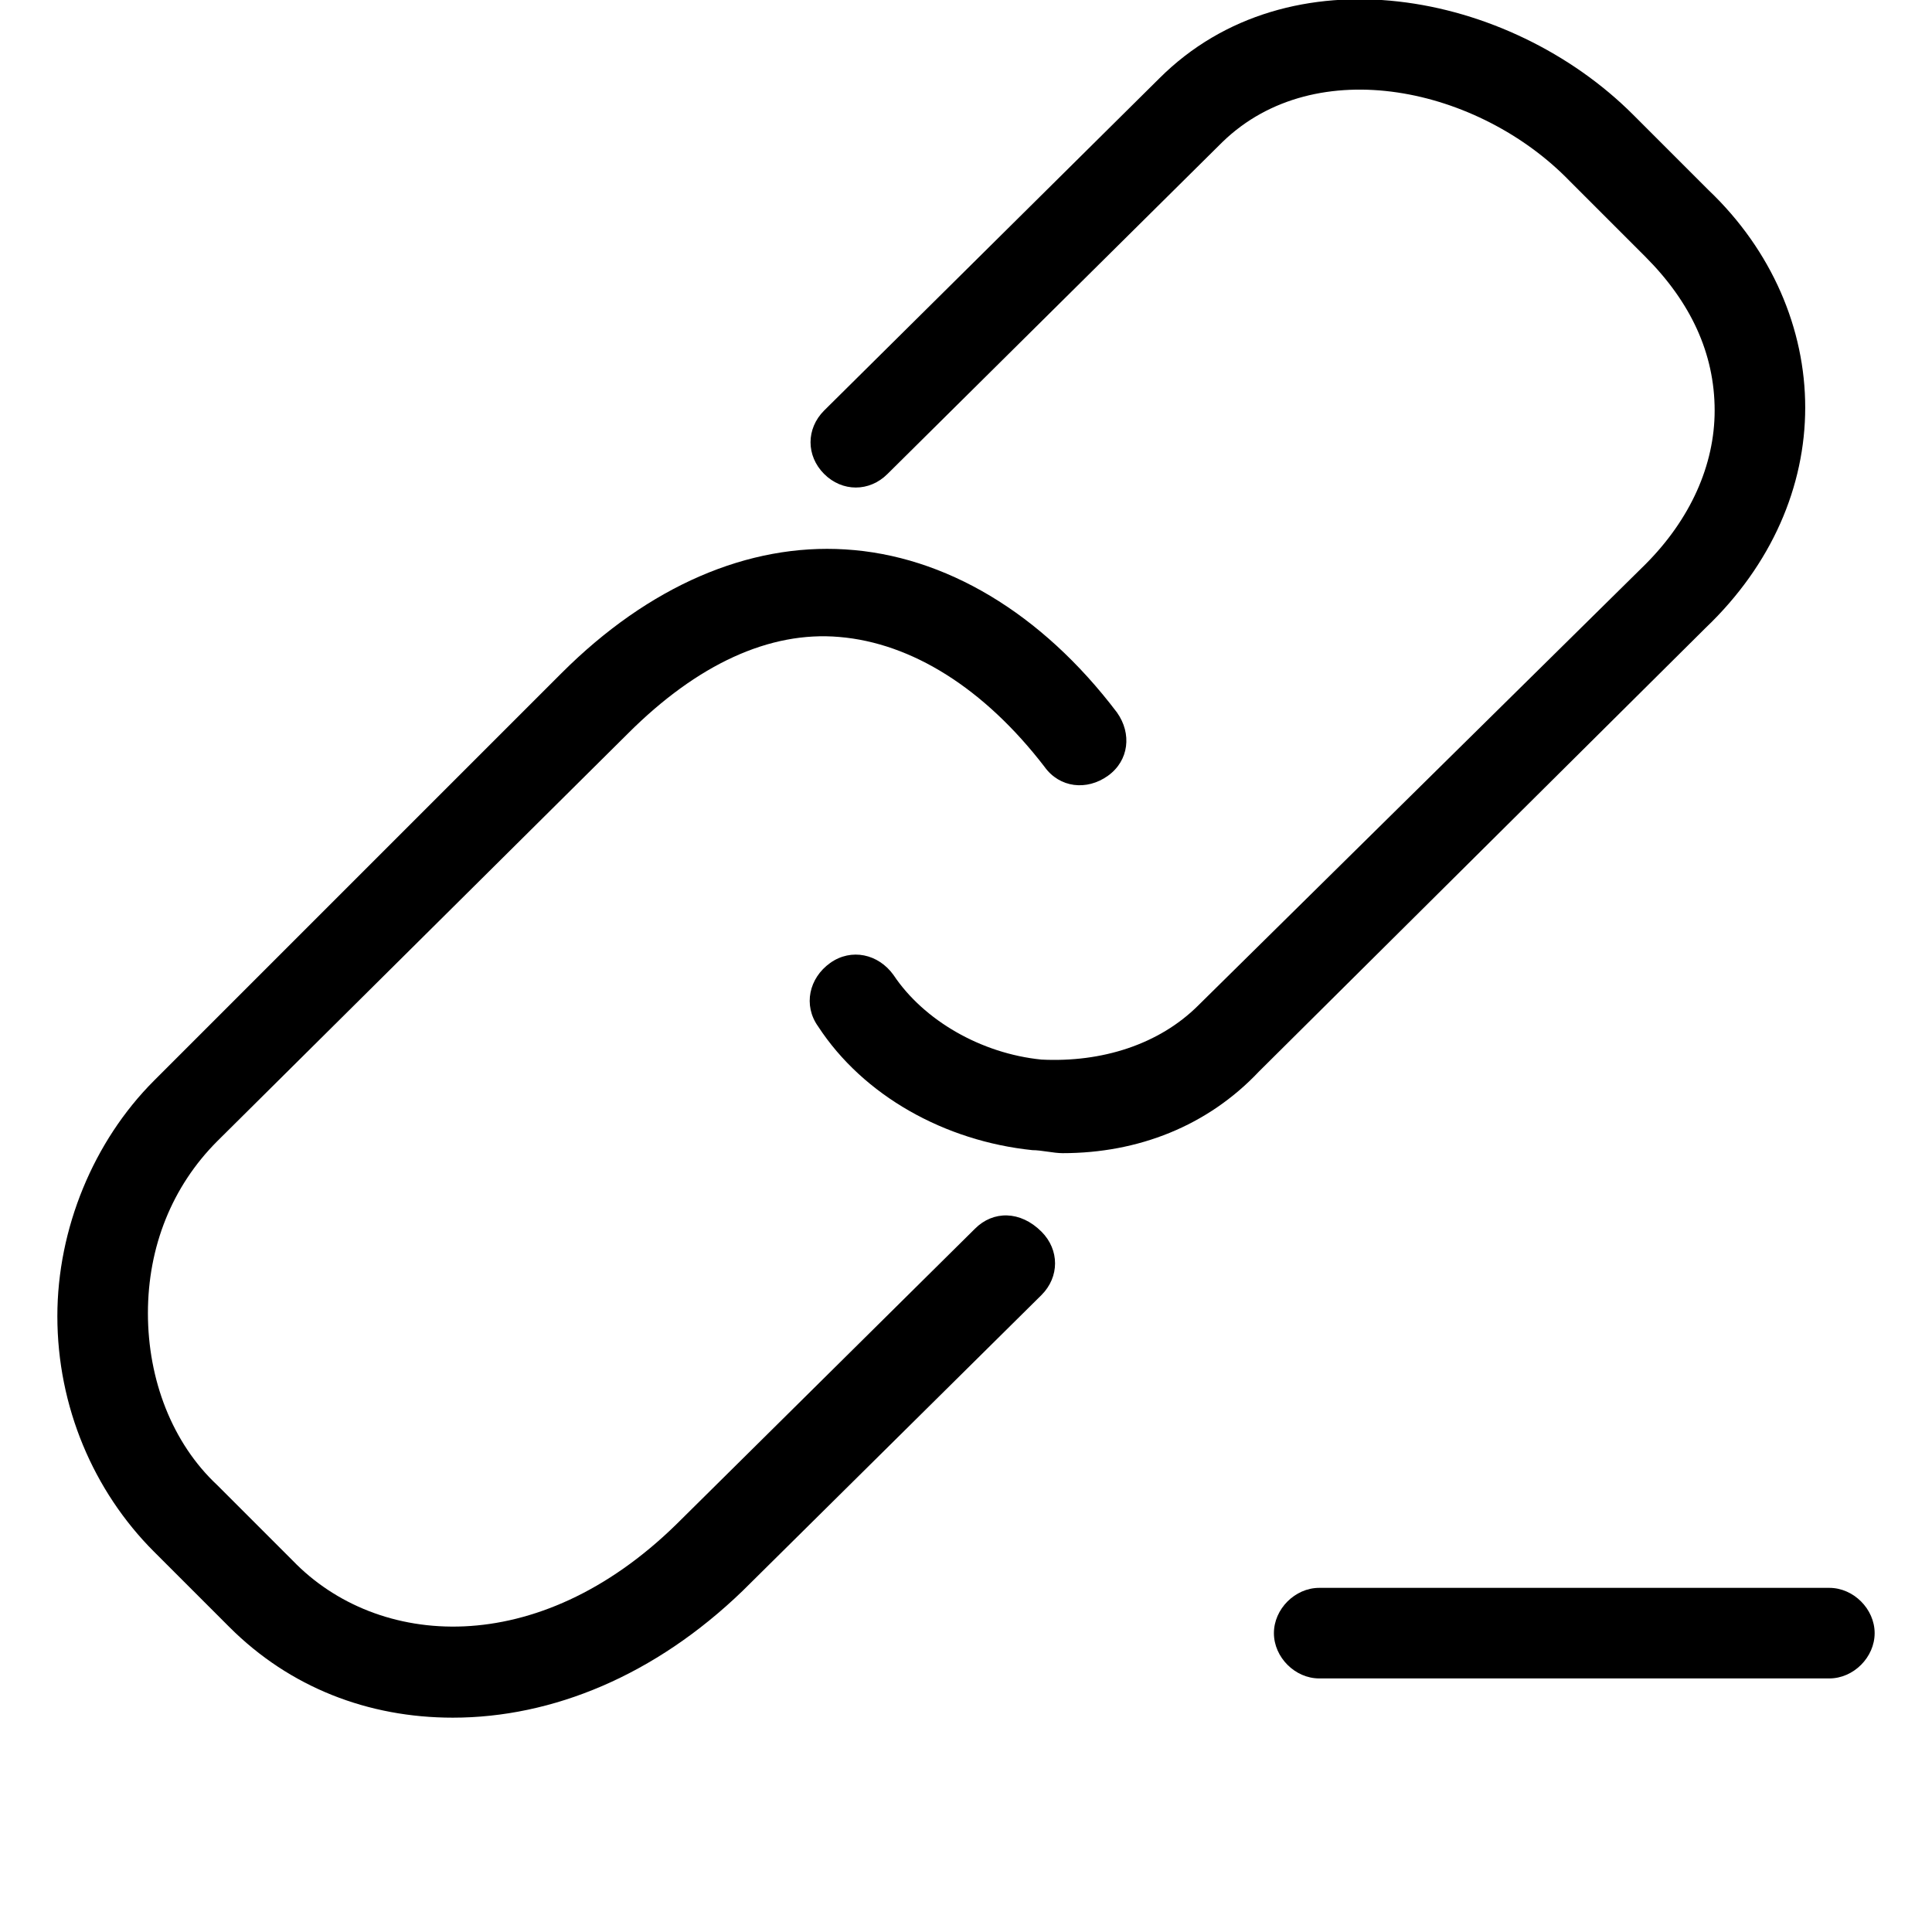 <?xml version="1.0" encoding="utf-8"?>
<!-- Generator: Adobe Illustrator 20.1.0, SVG Export Plug-In . SVG Version: 6.00 Build 0)  -->
<!DOCTYPE svg PUBLIC "-//W3C//DTD SVG 1.1//EN" "http://www.w3.org/Graphics/SVG/1.1/DTD/svg11.dtd">
<svg version="1.1" xmlns="http://www.w3.org/2000/svg" xmlns:xlink="http://www.w3.org/1999/xlink" x="0px" y="0px"
	 viewBox="0 0 64 64" style="enable-background:new 0 0 64 64;" xml:space="preserve">
<g id="file">
</g>
<g id="copy">
</g>
<g id="file-edit">
</g>
<g id="folder">
</g>
<g id="subdirectory">
</g>
<g id="album">
</g>
<g id="push">
</g>
<g id="pull">
</g>
<g id="database">
</g>
<g id="server">
</g>
<g id="upload">
</g>
<g id="download">
</g>
<g id="cloud-download">
</g>
<g id="cloud-upload">
</g>
<g id="cloud">
</g>
<g id="cloud-no-access">
</g>
<g id="cloud-signal-up">
</g>
<g id="cloud-signal-down">
</g>
<g id="checklist">
</g>
<g id="file-folded">
</g>
<g id="file-folded-text">
</g>
<g id="inbox">
</g>
<g id="zip-folder">
</g>
<g id="image-folder">
</g>
<g id="image-album">
</g>
<g id="image">
</g>
<g id="images">
</g>
<g id="invoice">
</g>
<g id="book">
</g>
<g id="layers">
</g>
<g id="media-upload">
</g>
<g id="addresses">
</g>
<g id="floppy">
</g>
<g id="link">
</g>
<g id="link-add">
</g>
<g id="link-remove">
	<g>
		<path d="M32.3,40.7l-9.9,9.8c-4.6,4.5-9.9,4.1-12.7,1.2l-2.5-2.5c-1.5-1.4-2.3-3.5-2.3-5.7s0.8-4.2,2.3-5.7l13.6-13.5
			c2.3-2.3,4.7-3.4,7-3.2c2.4,0.2,4.8,1.7,6.8,4.3c0.5,0.7,1.4,0.8,2.1,0.3c0.7-0.5,0.8-1.4,0.3-2.1c-2.5-3.3-5.7-5.2-9-5.4
			c-3.2-0.2-6.5,1.2-9.4,4.1L5.1,35.8c-2,2-3.2,4.9-3.2,7.8c0,3,1.2,5.8,3.2,7.8l2.5,2.5c2,2,4.6,3,7.4,3c3.3,0,6.7-1.4,9.6-4.2
			l9.9-9.8c0.6-0.6,0.6-1.5,0-2.1C33.8,40.1,32.9,40.1,32.3,40.7z"/>
		<path d="M59.8,13.5c0-2.6-1.1-5.2-3.2-7.2l-2.5-2.5c-4.1-4.1-11.4-5.5-15.7-1.2l-11.1,11c-0.6,0.6-0.6,1.5,0,2.1
			c0.6,0.6,1.5,0.6,2.1,0l11.1-11C43.6,1.7,49,2.9,52,6l2.5,2.5c1.5,1.5,2.3,3.2,2.3,5.1c0,1.8-0.8,3.6-2.3,5.1L39.7,33.3
			c-1.3,1.3-3.2,1.9-5.2,1.8c-2-0.2-3.9-1.3-4.9-2.8c-0.5-0.7-1.4-0.9-2.1-0.4c-0.7,0.5-0.9,1.4-0.4,2.1c1.5,2.3,4.2,3.8,7.1,4.1
			c0.3,0,0.7,0.1,1,0.1c2.5,0,4.8-0.9,6.5-2.7l14.8-14.7C58.7,18.7,59.8,16.1,59.8,13.5z"/>
		<path d="M60.6,52.6H43.7c-0.8,0-1.5,0.7-1.5,1.5s0.7,1.5,1.5,1.5h16.9c0.8,0,1.5-0.7,1.5-1.5S61.4,52.6,60.6,52.6z"/>
	</g>
</g>
<g id="table">
</g>
<g id="download-book">
</g>
<g id="clipboard">
</g>
<g id="clipboard-chart">
</g>
<g id="clipboard-text">
</g>
<g id="clipboard-check">
</g>
<g id="clipboard-cross">
</g>
<g id="bookmark">
</g>
<g id="bookmark-add">
</g>
<g id="bookmark-remove">
</g>
<g id="clipboard-horizontal">
</g>
<g id="clipboard-text-horizontal">
</g>
<g id="trash">
</g>
<g id="unlock">
</g>
<g id="lock">
</g>
<g id="link-add-circle">
</g>
<g id="link-remove-circle">
</g>
<g id="sort-up">
</g>
<g id="sort-down">
</g>
<g id="list">
</g>
</svg>

